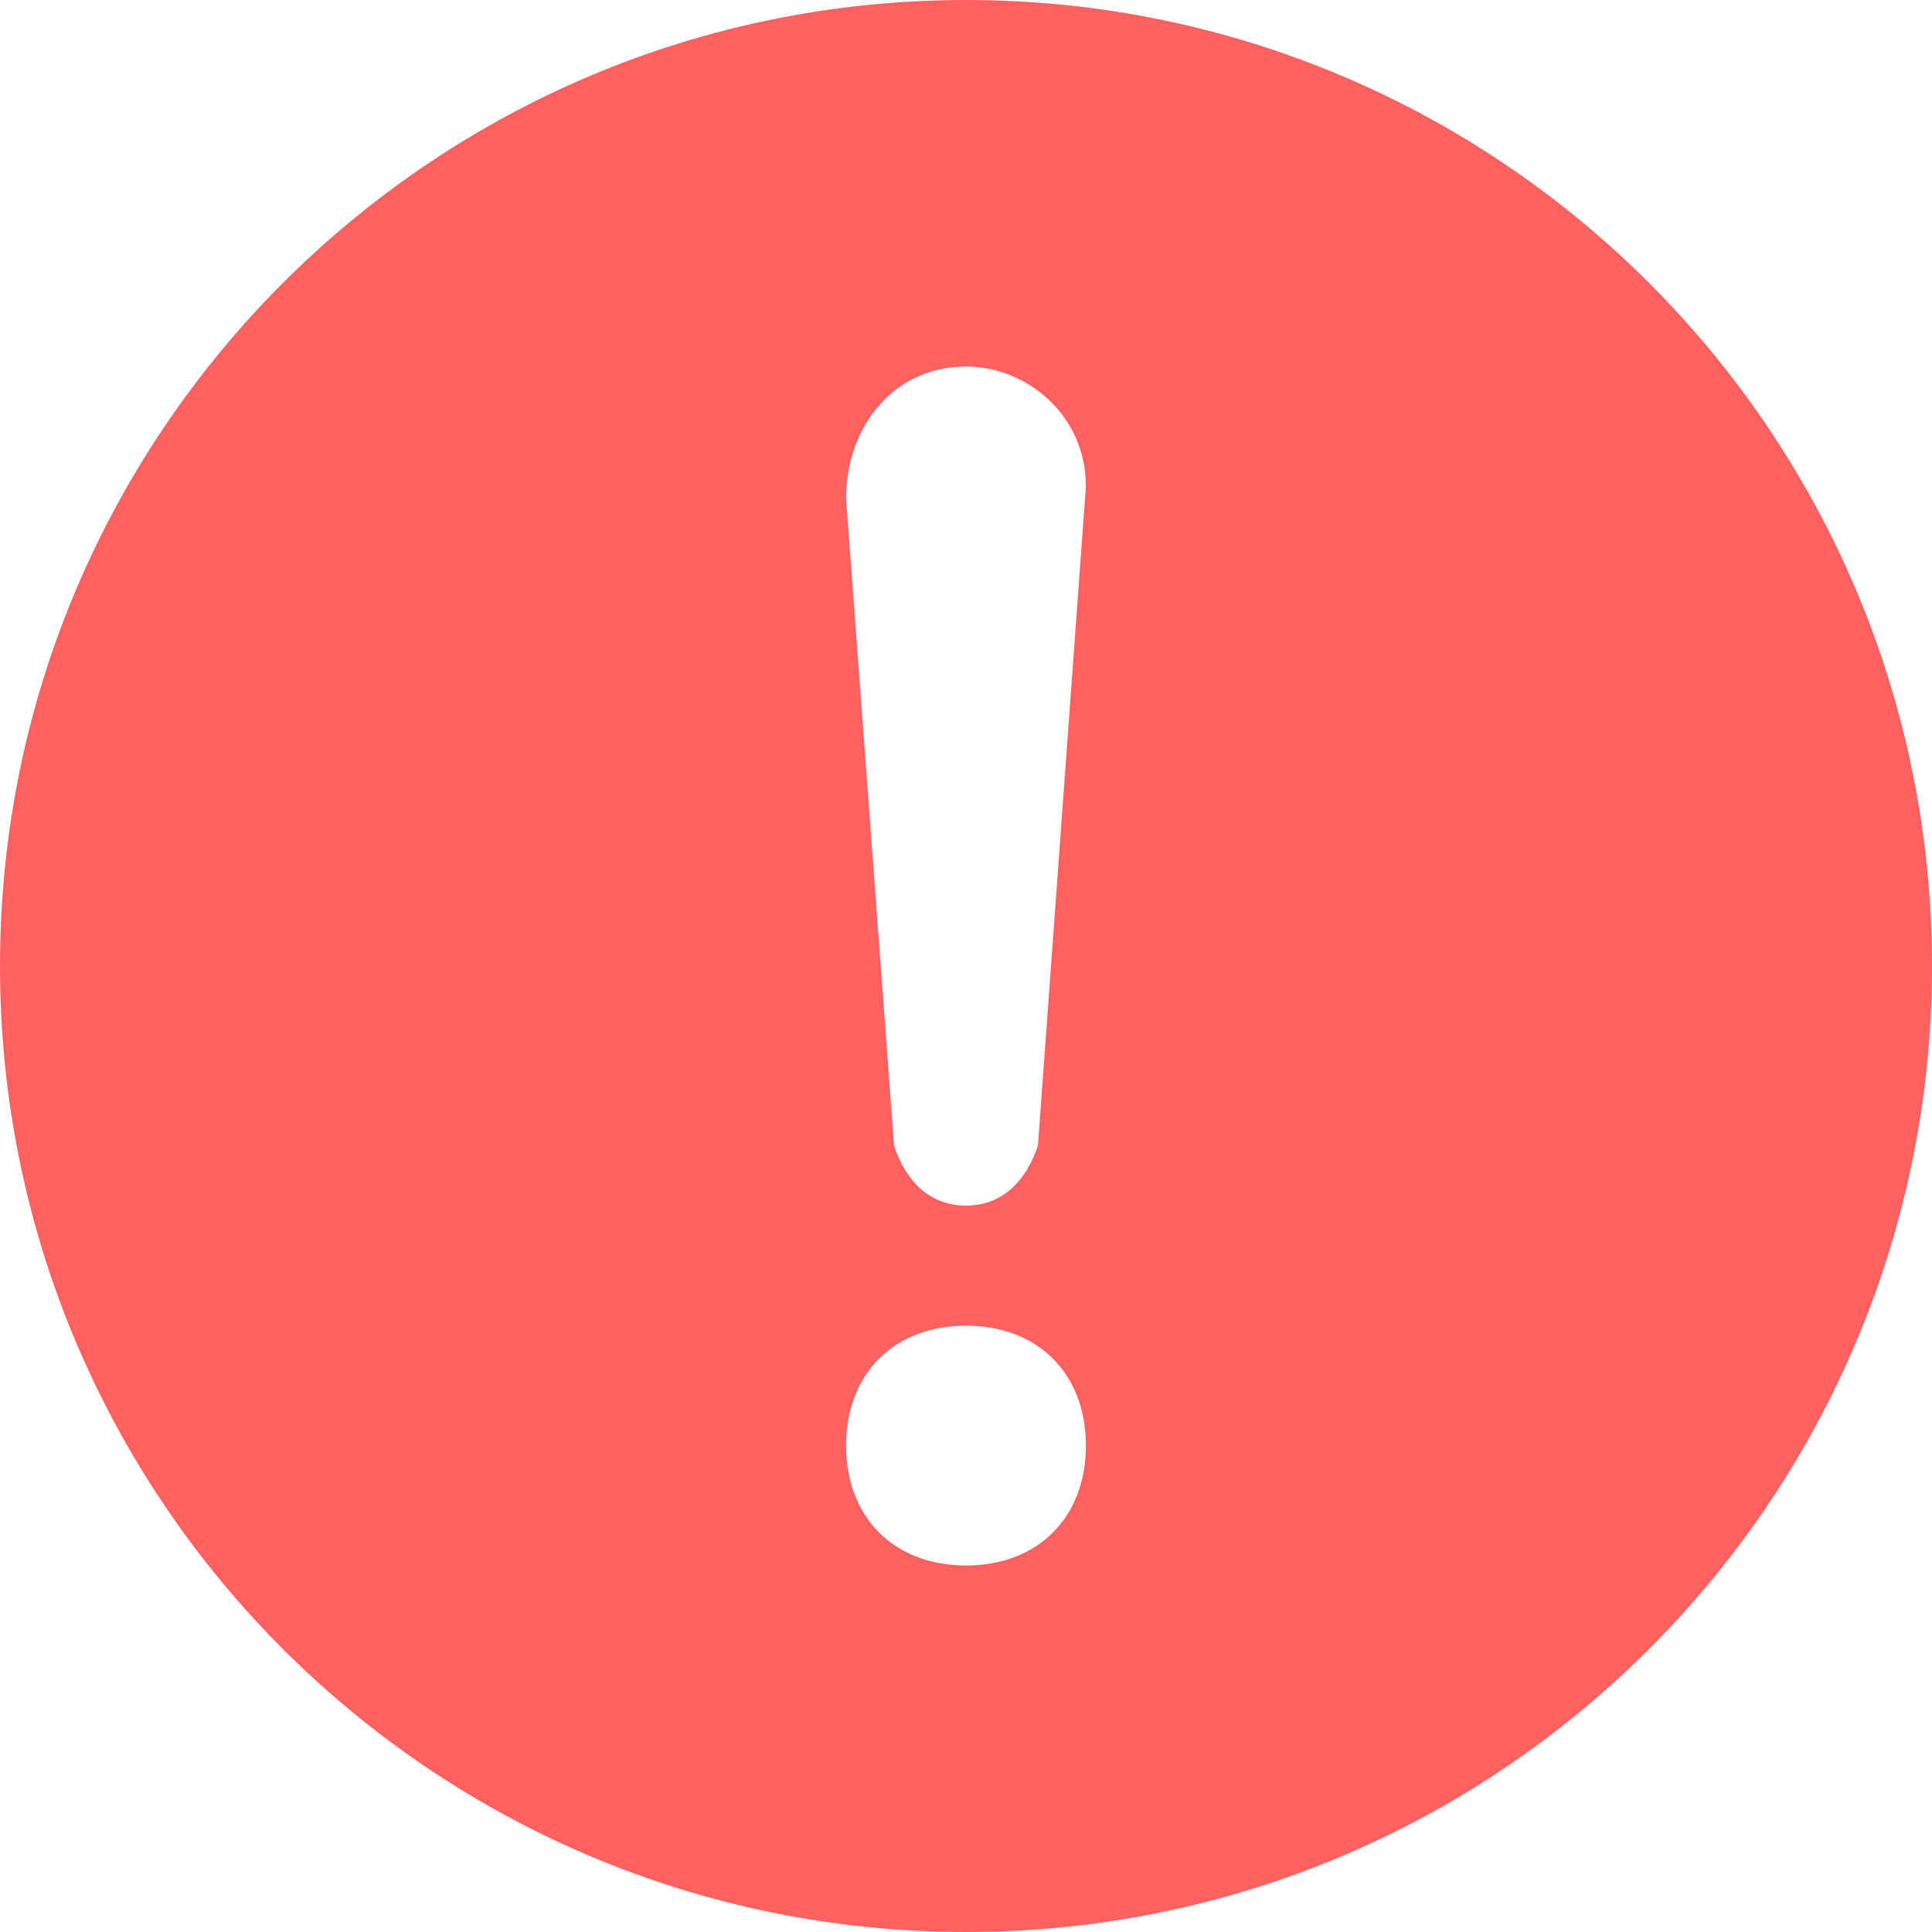 <?xml version="1.0" encoding="UTF-8"?>
<svg width="48px" height="48px" viewBox="0 0 48 48" version="1.1" xmlns="http://www.w3.org/2000/svg" xmlns:xlink="http://www.w3.org/1999/xlink">
    <title>failed_icon</title>
    <g id="Dapp_CN" stroke="none" stroke-width="1" fill="none" fill-rule="evenodd">
        <g id="Swap_confirming_failed" transform="translate(-164, -326)" fill="#FF6161" fill-rule="nonzero">
            <g id="Swap-Settings" transform="translate(48, 278)">
                <path d="M140,48 C153.255,48 164,58.745 164,72 C164,85.255 153.255,96 140,96 C126.745,96 116,85.255 116,72 C116,58.745 126.745,48 140,48 Z M140,80.936 C138.213,80.936 137.021,82.128 137.021,83.915 C137.021,85.702 138.213,86.894 140,86.894 C141.787,86.894 142.979,85.702 142.979,83.915 C142.979,82.128 141.787,80.936 140,80.936 Z M140,57.106 C138.213,57.106 137.021,58.593 137.021,60.386 L138.213,76.465 C138.513,77.362 139.109,77.952 140,77.952 C140.896,77.952 141.487,77.356 141.787,76.465 L142.979,60.085 C142.979,58.298 141.492,57.106 140,57.106 Z" id="failed_icon"></path>
            </g>
        </g>
    </g>
</svg>